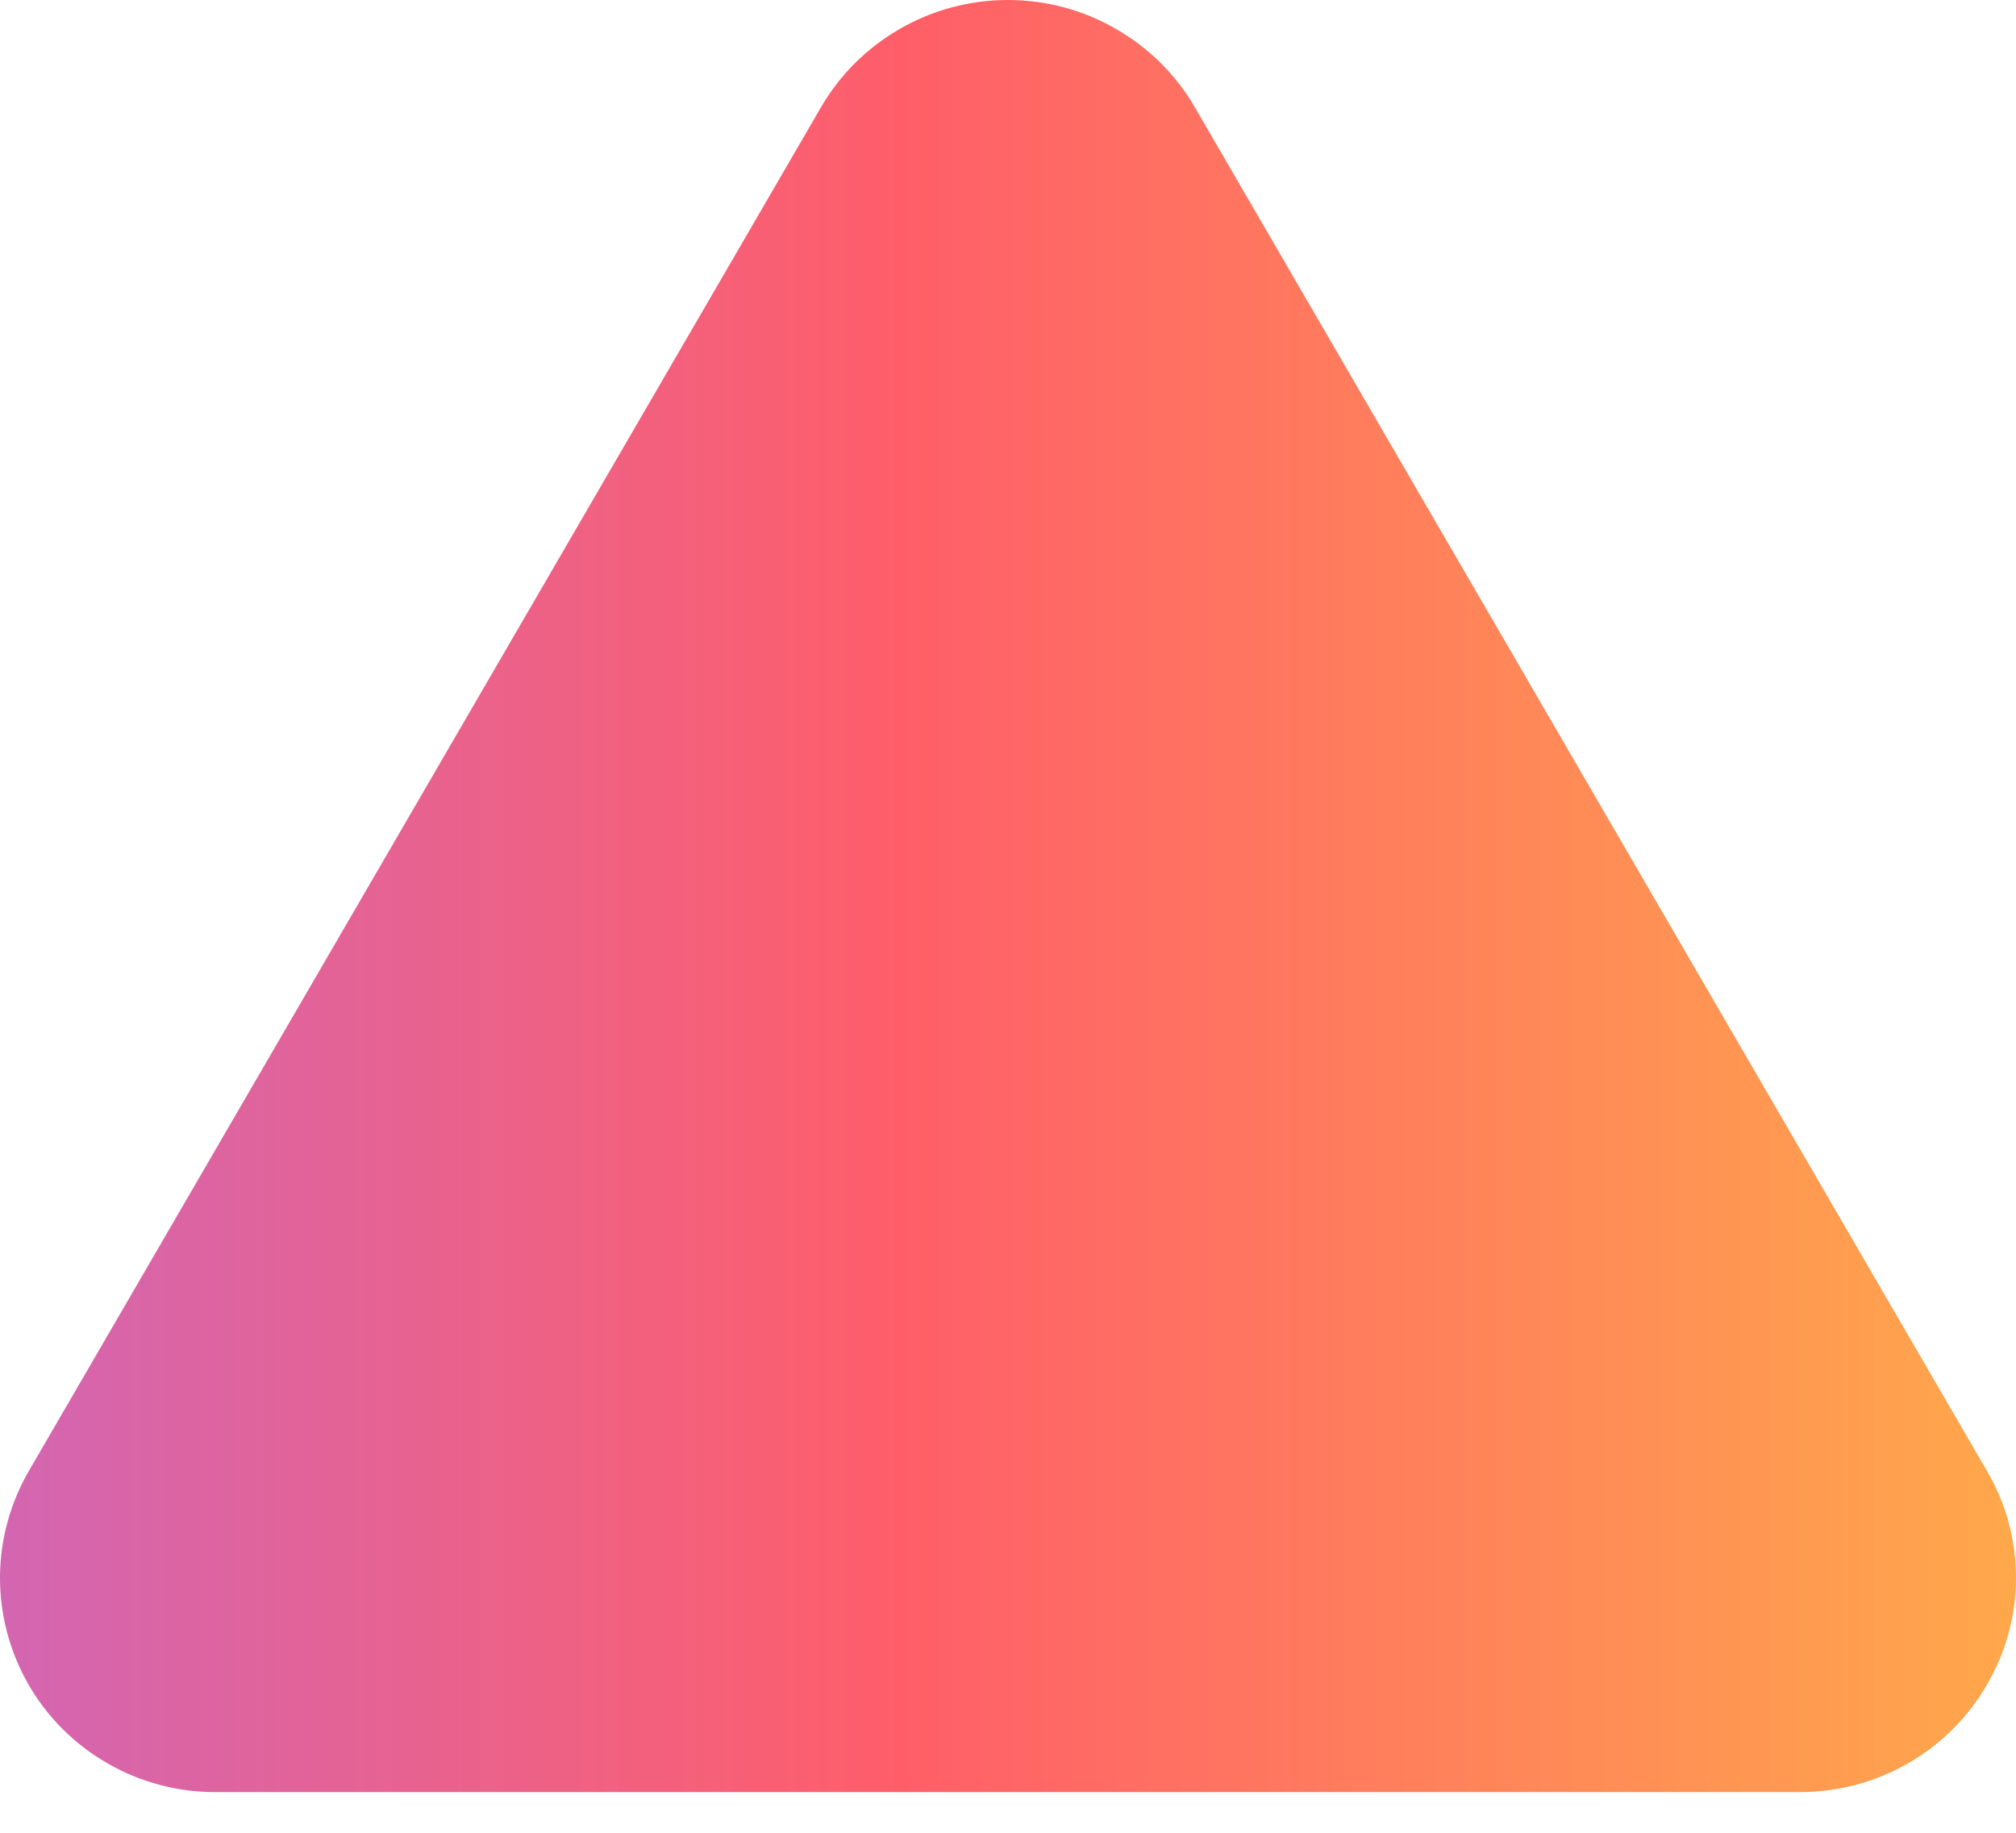 <svg width="11" height="10" viewBox="0 0 11 10" fill="none" xmlns="http://www.w3.org/2000/svg">
<path d="M10.842 9.191C10.739 9.37 10.59 9.518 10.411 9.621C10.232 9.724 10.028 9.778 9.821 9.778H1.178C0.971 9.779 0.767 9.725 0.588 9.622C0.408 9.519 0.259 9.371 0.156 9.192C0.053 9.013 -0.001 8.81 1.19791e-05 8.604C0.001 8.398 0.057 8.196 0.162 8.018L4.478 0.588C4.581 0.409 4.73 0.261 4.909 0.158C5.089 0.054 5.292 0 5.499 0C5.707 0 5.91 0.054 6.089 0.158C6.269 0.261 6.418 0.409 6.521 0.588L10.837 8.018C10.943 8.195 10.999 8.398 11 8.604C11.001 8.81 10.946 9.013 10.842 9.191Z" fill="url(#paint0_linear_74_2147)"/>
<defs>
<linearGradient id="paint0_linear_74_2147" x1="-5.55632e-08" y1="4.874" x2="11" y2="4.874" gradientUnits="userSpaceOnUse">
<stop stop-color="#D366B2"/>
<stop offset="0.446" stop-color="#FF5E69"/>
<stop offset="1" stop-color="#FFA84B"/>
</linearGradient>
</defs>
</svg>
